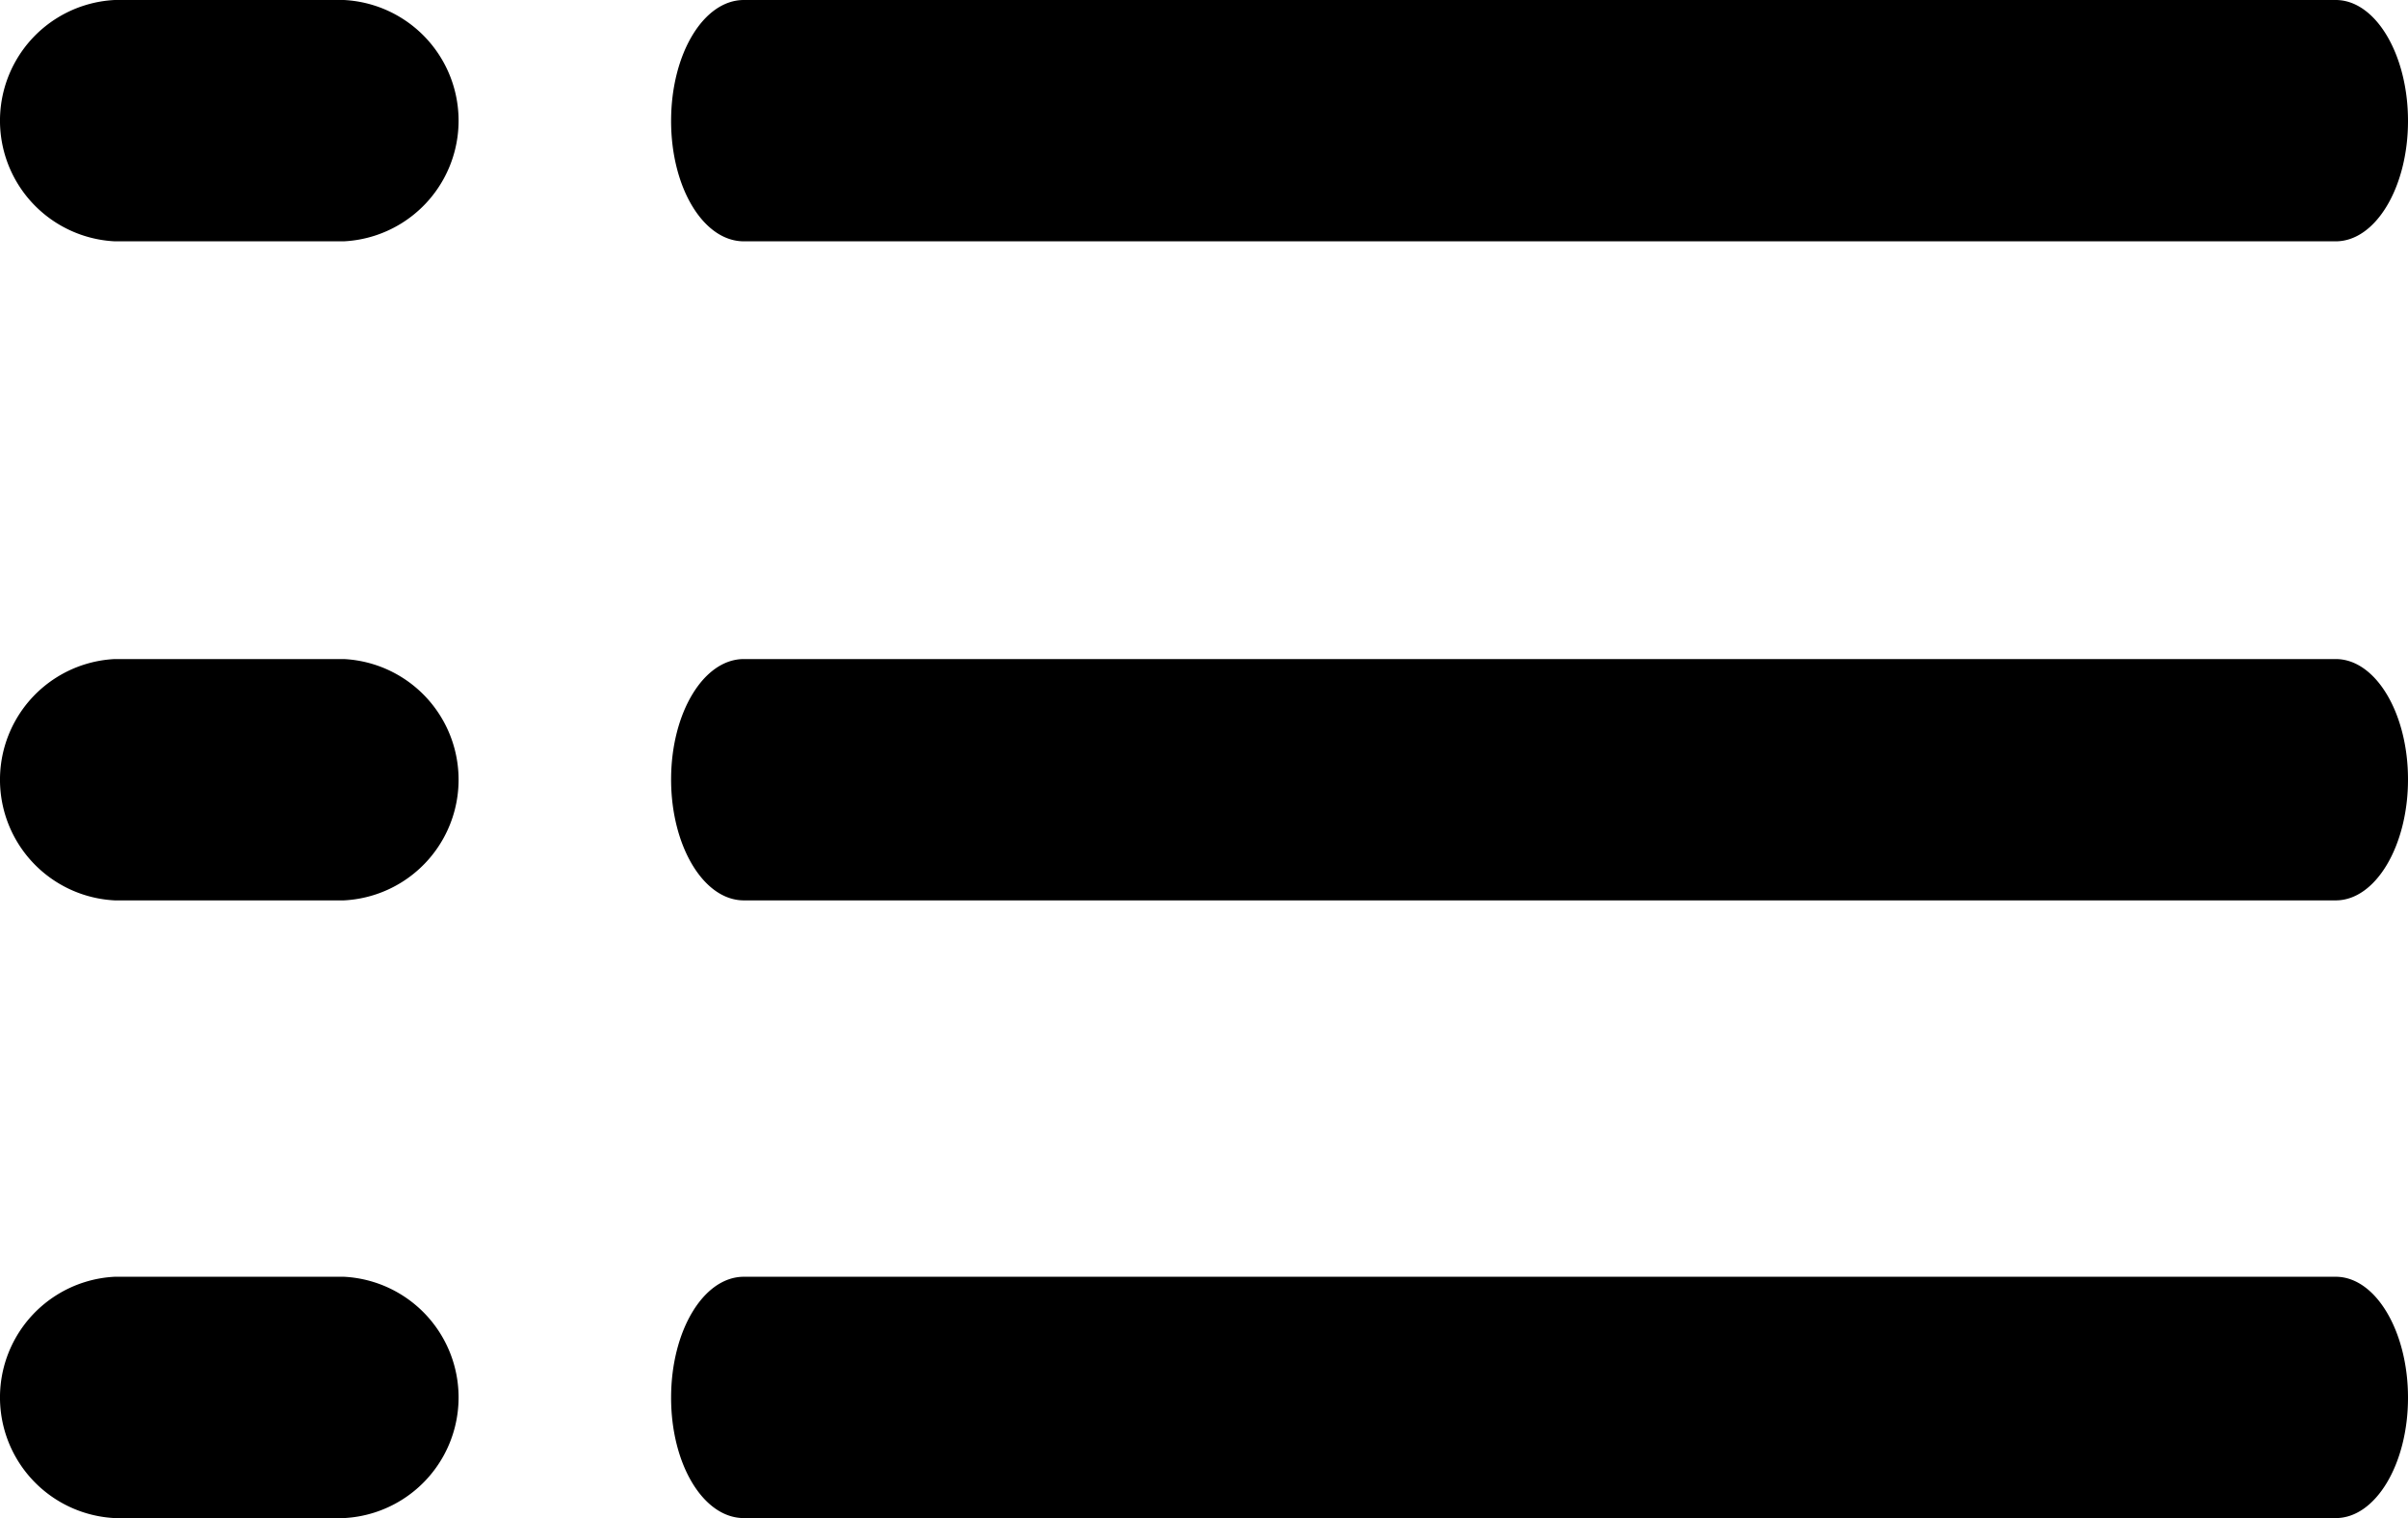 <svg xmlns="http://www.w3.org/2000/svg" xmlns:xlink="http://www.w3.org/1999/xlink" width="46" height="29" viewBox="0 0 46 29">
<defs>
    <style>
      .cls-1 {
        fill-rule: evenodd;
        filter: url(#filter);
      }
    </style>
    <filter id="filter" x="2839" y="9861" width="46" height="29" filterUnits="userSpaceOnUse">
      <feFlood result="flood" flood-color="#fff"/>
      <feComposite result="composite" operator="in" in2="SourceGraphic"/>
      <feBlend result="blend" in2="SourceGraphic"/>
    </filter>
  </defs>
  <path id="Shape_1_copy_3" data-name="Shape 1 copy 3" class="cls-1" d="M2841.19,9865.61h4.38a2.308,2.308,0,0,0,0-4.61h-4.38A2.308,2.308,0,0,0,2841.19,9865.61Zm0,12.59h4.38a2.308,2.308,0,0,0,0-4.61h-4.38A2.308,2.308,0,0,0,2841.19,9878.2Zm0,11.8h4.38a2.308,2.308,0,0,0,0-4.61h-4.38A2.308,2.308,0,0,0,2841.19,9890Zm12.02-24.39h30.41c0.76,0,1.38-1.03,1.38-2.3s-0.62-2.31-1.38-2.31h-30.41c-0.77,0-1.39,1.03-1.39,2.31S2852.44,9865.61,2853.21,9865.61Zm0,12.59h30.41c0.76,0,1.38-1.04,1.38-2.31s-0.62-2.3-1.38-2.3h-30.41c-0.77,0-1.39,1.03-1.39,2.3S2852.44,9878.2,2853.21,9878.2Zm0,11.8h30.41c0.76,0,1.38-1.03,1.38-2.3s-0.62-2.31-1.38-2.31h-30.41c-0.77,0-1.39,1.03-1.39,2.31S2852.44,9890,2853.21,9890Z" transform="translate(-2839 -9861)"/>
</svg>
